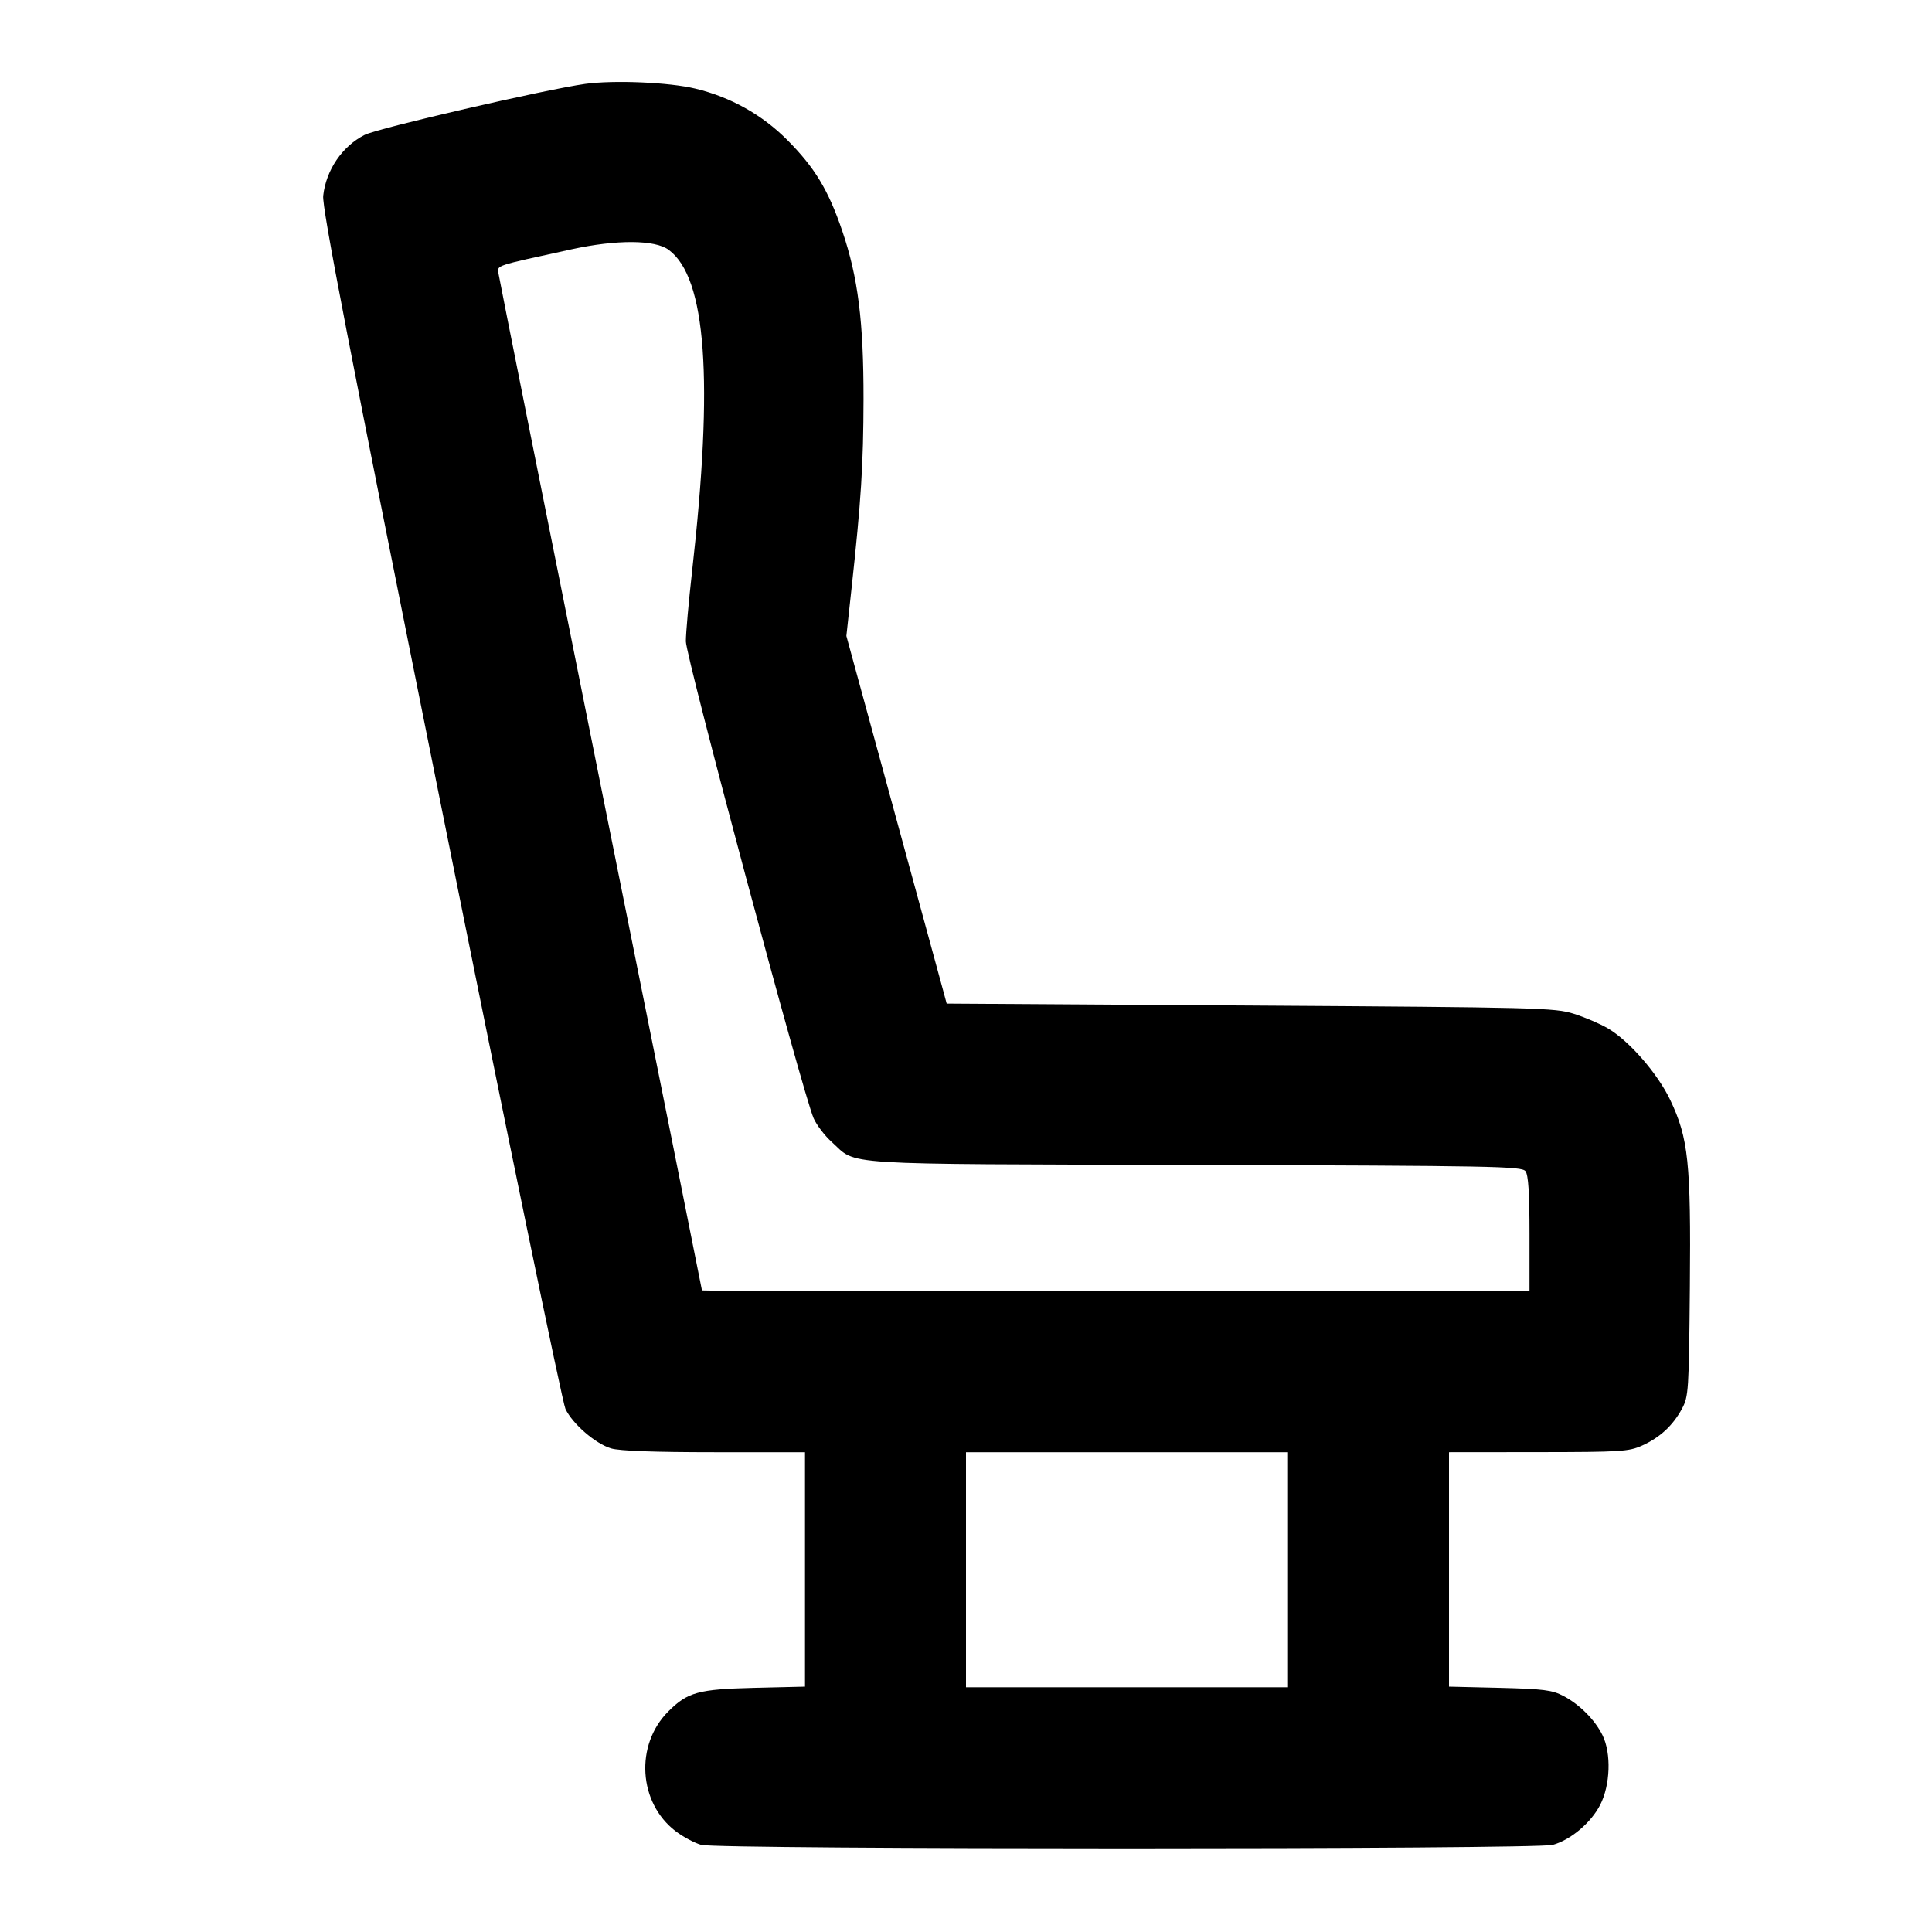 <?xml version="1.0" encoding="UTF-8" standalone="no"?>
<svg xmlns="http://www.w3.org/2000/svg" width="24" height="24"><path d="M7.270 1.042 C 6.780 1.110,4.690 1.593,4.529 1.676 C 4.251 1.817,4.050 2.113,4.015 2.432 C 3.999 2.578,4.327 4.274,5.476 9.991 C 6.291 14.046,6.987 17.425,7.024 17.502 C 7.112 17.688,7.397 17.935,7.592 17.993 C 7.696 18.024,8.128 18.040,8.875 18.040 L 10.000 18.040 10.000 19.496 L 10.000 20.952 9.370 20.967 C 8.674 20.984,8.542 21.020,8.301 21.261 C 7.886 21.677,7.930 22.395,8.393 22.748 C 8.486 22.819,8.629 22.895,8.711 22.918 C 8.917 22.976,19.083 22.976,19.289 22.918 C 19.512 22.856,19.763 22.644,19.878 22.421 C 20.004 22.175,20.018 21.781,19.907 21.556 C 19.814 21.366,19.623 21.174,19.422 21.068 C 19.281 20.994,19.177 20.981,18.630 20.967 L 18.000 20.952 18.000 19.496 L 18.000 18.040 19.110 18.039 C 20.140 18.038,20.233 18.032,20.400 17.957 C 20.622 17.856,20.781 17.709,20.894 17.500 C 20.976 17.347,20.980 17.285,20.992 15.989 C 21.006 14.440,20.974 14.140,20.749 13.666 C 20.593 13.337,20.238 12.929,19.973 12.774 C 19.876 12.717,19.685 12.636,19.549 12.593 C 19.312 12.519,19.113 12.514,15.530 12.491 L 11.760 12.467 11.716 12.304 C 11.692 12.214,11.412 11.186,11.093 10.020 L 10.514 7.900 10.577 7.320 C 10.698 6.211,10.725 5.775,10.727 4.960 C 10.728 3.993,10.659 3.447,10.464 2.872 C 10.291 2.362,10.121 2.081,9.780 1.739 C 9.466 1.424,9.075 1.206,8.640 1.101 C 8.315 1.022,7.626 0.993,7.270 1.042 M8.307 3.104 C 8.774 3.449,8.866 4.720,8.597 7.100 C 8.555 7.474,8.520 7.864,8.520 7.967 C 8.520 8.158,9.975 13.591,10.107 13.891 C 10.144 13.975,10.244 14.107,10.331 14.185 C 10.657 14.480,10.325 14.459,14.840 14.471 C 18.565 14.482,18.904 14.488,18.950 14.549 C 18.986 14.596,19.000 14.820,19.000 15.328 L 19.000 16.040 13.860 16.040 C 11.033 16.040,8.720 16.035,8.720 16.030 C 8.720 16.024,8.155 13.202,7.463 9.760 C 6.772 6.317,6.201 3.456,6.193 3.401 C 6.179 3.292,6.121 3.311,7.100 3.097 C 7.660 2.975,8.137 2.977,8.307 3.104 M16.000 19.500 L 16.000 20.960 14.000 20.960 L 12.000 20.960 12.000 19.500 L 12.000 18.040 14.000 18.040 L 16.000 18.040 16.000 19.500" stroke="none" fill-rule="evenodd"/></svg>